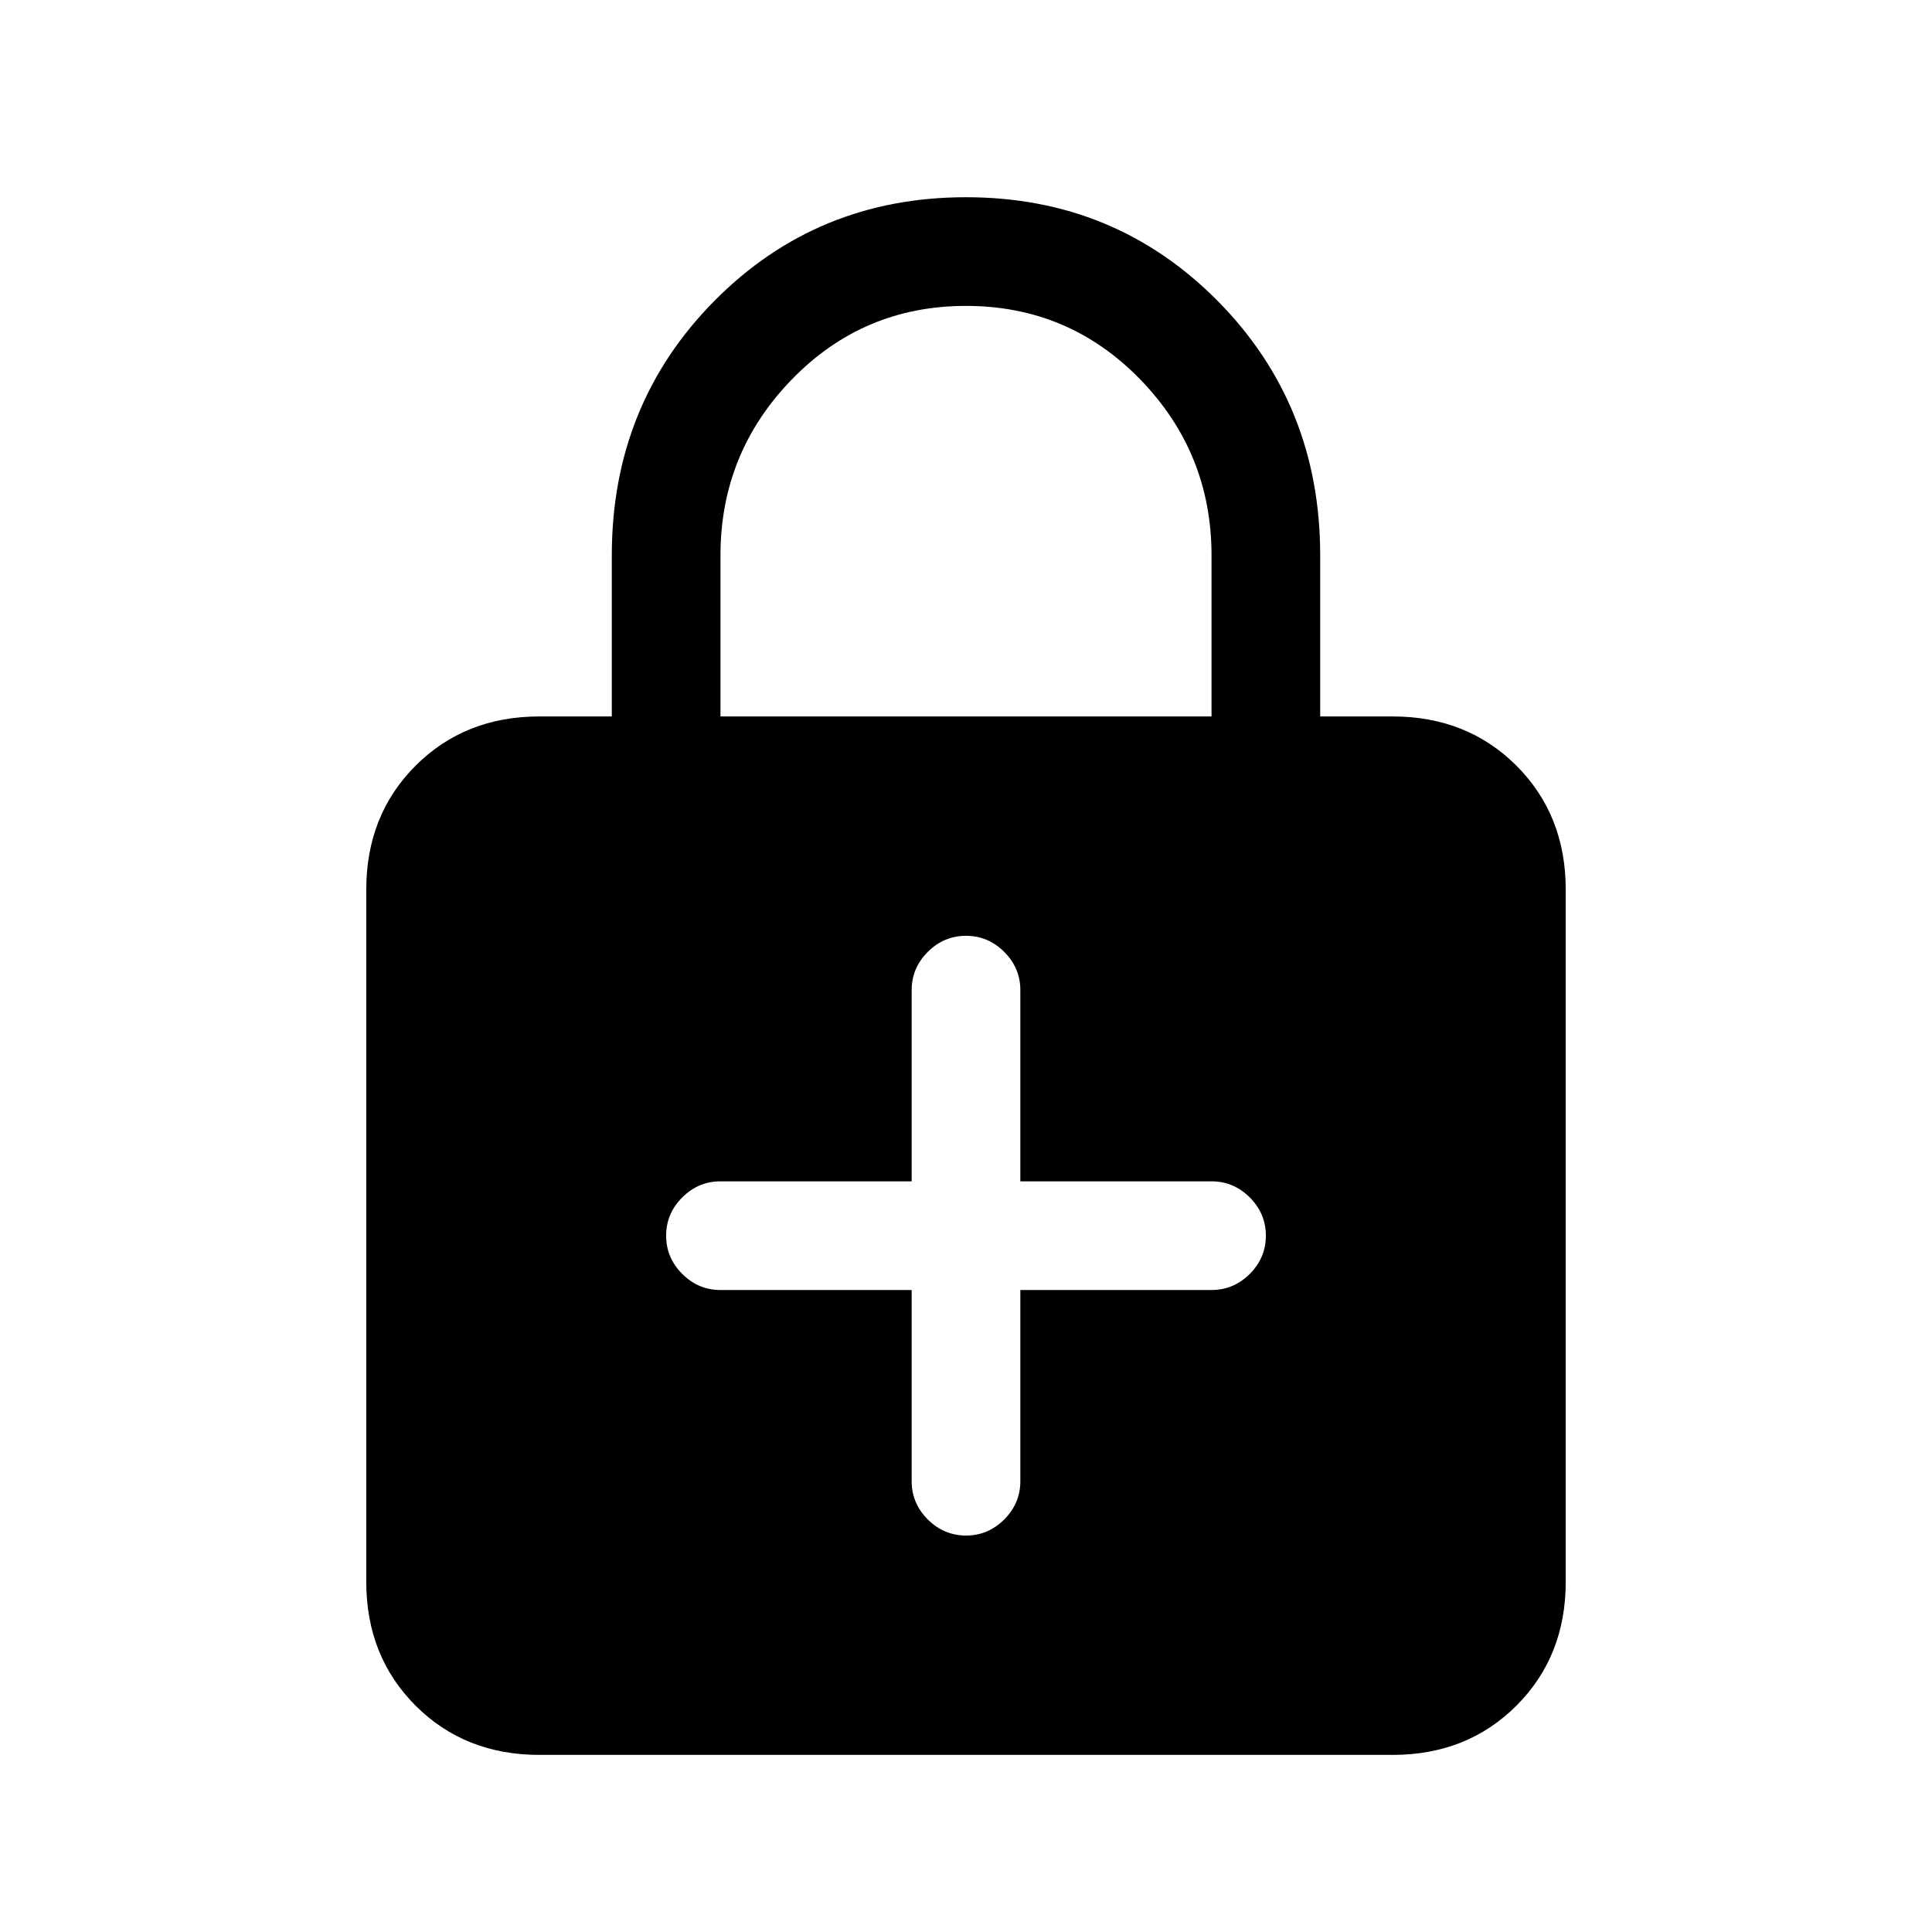 <svg xmlns="http://www.w3.org/2000/svg" height="24" width="24"><path d="M6.7 21.8Q5.775 21.8 5.162 21.188Q4.55 20.575 4.55 19.65V11.05Q4.55 10.125 5.162 9.512Q5.775 8.9 6.7 8.9H7.6V6.9Q7.6 5.025 8.875 3.737Q10.15 2.45 12 2.45Q13.85 2.45 15.125 3.737Q16.4 5.025 16.4 6.9V8.9H17.3Q18.225 8.9 18.838 9.512Q19.45 10.125 19.45 11.05V19.65Q19.45 20.575 18.838 21.188Q18.225 21.8 17.3 21.8ZM8.95 8.9H15.05V6.9Q15.05 5.625 14.163 4.712Q13.275 3.8 12 3.8Q10.725 3.8 9.838 4.712Q8.95 5.625 8.95 6.9ZM12 19.075Q12.275 19.075 12.475 18.875Q12.675 18.675 12.675 18.4V16.025H15.05Q15.325 16.025 15.525 15.825Q15.725 15.625 15.725 15.35Q15.725 15.075 15.525 14.875Q15.325 14.675 15.05 14.675H12.675V12.3Q12.675 12.025 12.475 11.825Q12.275 11.625 12 11.625Q11.725 11.625 11.525 11.825Q11.325 12.025 11.325 12.3V14.675H8.95Q8.675 14.675 8.475 14.875Q8.275 15.075 8.275 15.35Q8.275 15.625 8.475 15.825Q8.675 16.025 8.95 16.025H11.325V18.4Q11.325 18.675 11.525 18.875Q11.725 19.075 12 19.075Z"/></svg>